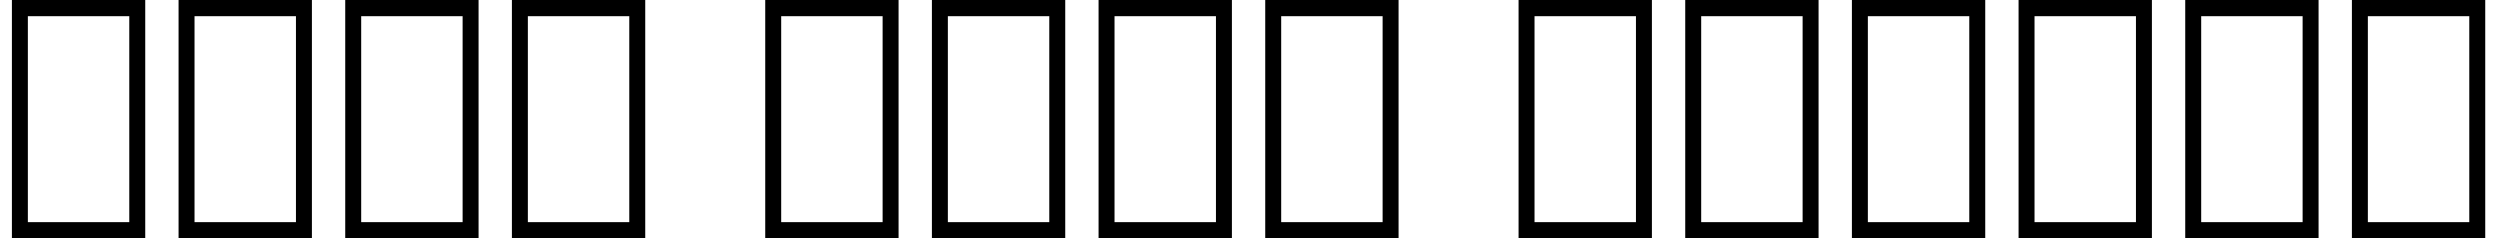 <svg width="105" height="10" viewBox="0 0 105 10" fill="none" xmlns="http://www.w3.org/2000/svg">
<path d="M6.1 10H0.5V0H6.1V10ZM1.17 0.68V9.33H5.43V0.68H1.17ZM13.1 10H7.5V0H13.1V10ZM8.17 0.68V9.33H12.43V0.68H8.17ZM20.1 10H14.5V0H20.1V10ZM15.17 0.68V9.33H19.43V0.68H15.17ZM27.1 10H21.5V0H27.1V10ZM22.17 0.68V9.33H26.43V0.68H22.17ZM37.74 10H32.14V0H37.74V10ZM32.81 0.68V9.33H37.07V0.68H32.81ZM44.74 10H39.14V0H44.74V10ZM39.81 0.68V9.33H44.07V0.68H39.81ZM51.74 10H46.14V0H51.74V10ZM46.81 0.68V9.33H51.07V0.68H46.81ZM58.74 10H53.14V0H58.74V10ZM53.81 0.68V9.33H58.07V0.68H53.81ZM69.38 10H63.78V0H69.38V10ZM64.45 0.68V9.33H68.71V0.68H64.45ZM76.38 10H70.78V0H76.38V10ZM71.45 0.68V9.33H75.71V0.68H71.45ZM83.38 10H77.78V0H83.38V10ZM78.45 0.68V9.33H82.71V0.68H78.45ZM90.38 10H84.78V0H90.38V10ZM85.45 0.68V9.33H89.71V0.68H85.45ZM97.38 10H91.78V0H97.38V10ZM92.45 0.68V9.33H96.71V0.68H92.45ZM104.38 10H98.78V0H104.38V10ZM99.45 0.68V9.33H103.71V0.68H99.45Z" fill="black"/>
</svg>
